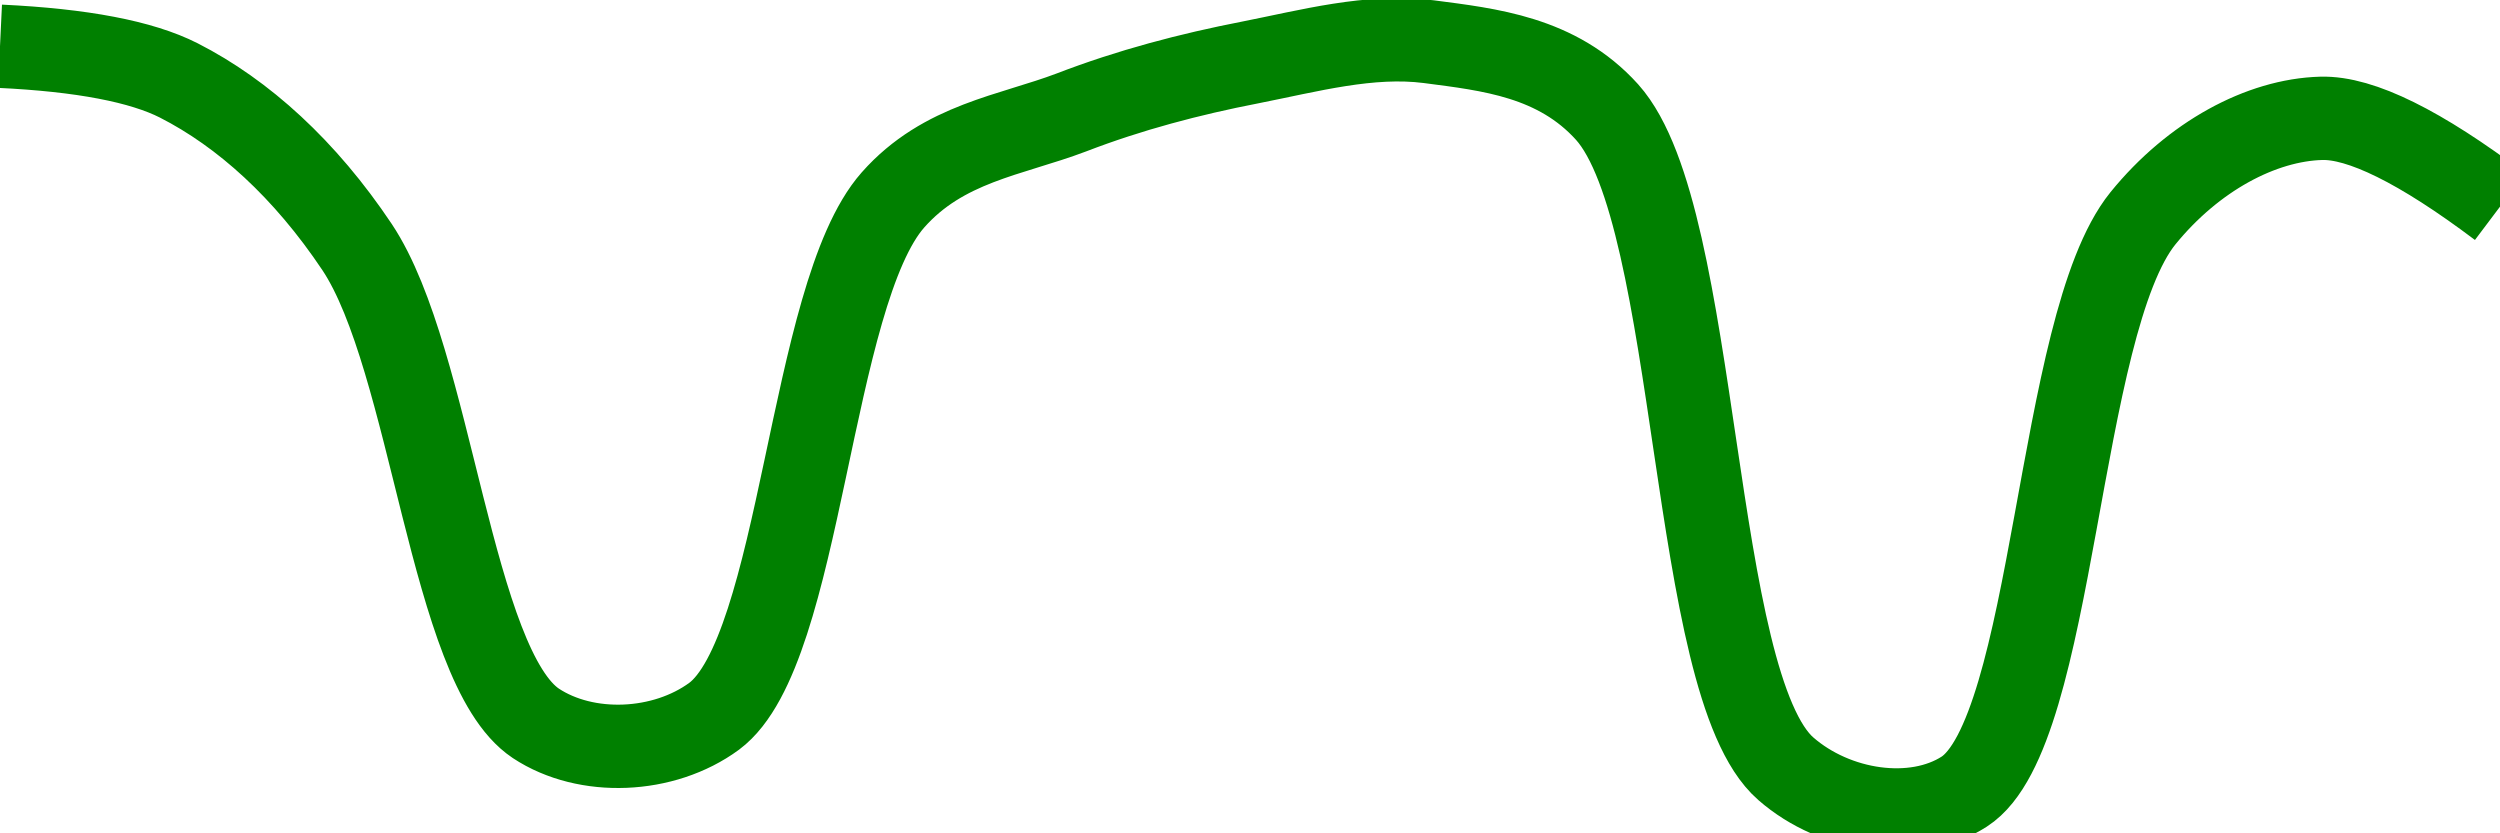 <svg class="main-svg" xmlns="http://www.w3.org/2000/svg" xmlns:xlink="http://www.w3.org/1999/xlink" width="60" height="20" style="" viewBox="0 0 60 20"><rect x="0" y="0" width="60" height="20" style="fill: rgb(0, 0, 0); fill-opacity: 0;"/><defs id="defs-fcb640"><g class="clips"><clipPath id="clipfcb640xyplot" class="plotclip"><rect width="60" height="20"/></clipPath><clipPath class="axesclip" id="clipfcb640x"><rect x="0" y="0" width="60" height="20"/></clipPath><clipPath class="axesclip" id="clipfcb640y"><rect x="0" y="0" width="60" height="20"/></clipPath><clipPath class="axesclip" id="clipfcb640xy"><rect x="0" y="0" width="60" height="20"/></clipPath></g><g class="gradients"/><g class="patterns"/></defs><g class="bglayer"><rect class="bg" x="0" y="0" width="60" height="20" style="fill: rgb(0, 0, 0); fill-opacity: 0; stroke-width: 0;"/></g><g class="layer-below"><g class="imagelayer"/><g class="shapelayer"/></g><g class="cartesianlayer"><g class="subplot xy"><g class="layer-subplot"><g class="shapelayer"/><g class="imagelayer"/></g><g class="minor-gridlayer"><g class="x"/><g class="y"/></g><g class="gridlayer"><g class="x"/><g class="y"/></g><g class="zerolinelayer"/><g class="layer-between"><g class="shapelayer"/><g class="imagelayer"/></g><path class="xlines-below"/><path class="ylines-below"/><g class="overlines-below"/><g class="xaxislayer-below"/><g class="yaxislayer-below"/><g class="overaxes-below"/><g class="overplot"><g class="xy" transform="" clip-path="url(#clipfcb640xyplot)"><g class="scatterlayer mlayer"><g class="trace scatter trace1c2b3d" style="stroke-miterlimit: 2; opacity: 1;"><g class="fills"/><g class="errorbars"/><g class="lines"><path class="js-line" d="M0,1.11Q2.95,1.25 4.29,1.93C5.84,2.72 7.32,4.06 8.57,5.93C10.37,8.63 10.82,16 12.86,17.36C14.07,18.16 15.93,18.08 17.14,17.19C19.25,15.62 19.42,7.08 21.43,4.8C22.64,3.43 24.26,3.25 25.71,2.7C27.11,2.16 28.56,1.78 30,1.5C31.42,1.22 32.88,0.82 34.29,1C35.74,1.19 37.37,1.36 38.57,2.69C40.82,5.2 40.54,16.43 42.86,18.45C44.05,19.49 45.94,19.77 47.14,19C49.33,17.59 49.36,7.8 51.43,5.24C52.64,3.75 54.27,2.88 55.71,2.84Q57.13,2.8 60,4.96" style="vector-effect: none; fill: none; stroke: rgb(0, 128, 0); stroke-opacity: 1; stroke-width: 2px; opacity: 1;"/></g><g class="points"/><g class="text"/></g></g></g></g><path class="xlines-above crisp" d="M0,0" style="fill: none;"/><path class="ylines-above crisp" d="M0,0" style="fill: none;"/><g class="overlines-above"/><g class="xaxislayer-above"/><g class="yaxislayer-above"/><g class="overaxes-above"/></g></g><g class="polarlayer"/><g class="smithlayer"/><g class="ternarylayer"/><g class="geolayer"/><g class="funnelarealayer"/><g class="pielayer"/><g class="iciclelayer"/><g class="treemaplayer"/><g class="sunburstlayer"/><g class="glimages"/><defs id="topdefs-fcb640"><g class="clips"/></defs><g class="layer-above"><g class="imagelayer"/><g class="shapelayer"/></g><g class="infolayer"><g class="g-gtitle"/></g></svg>